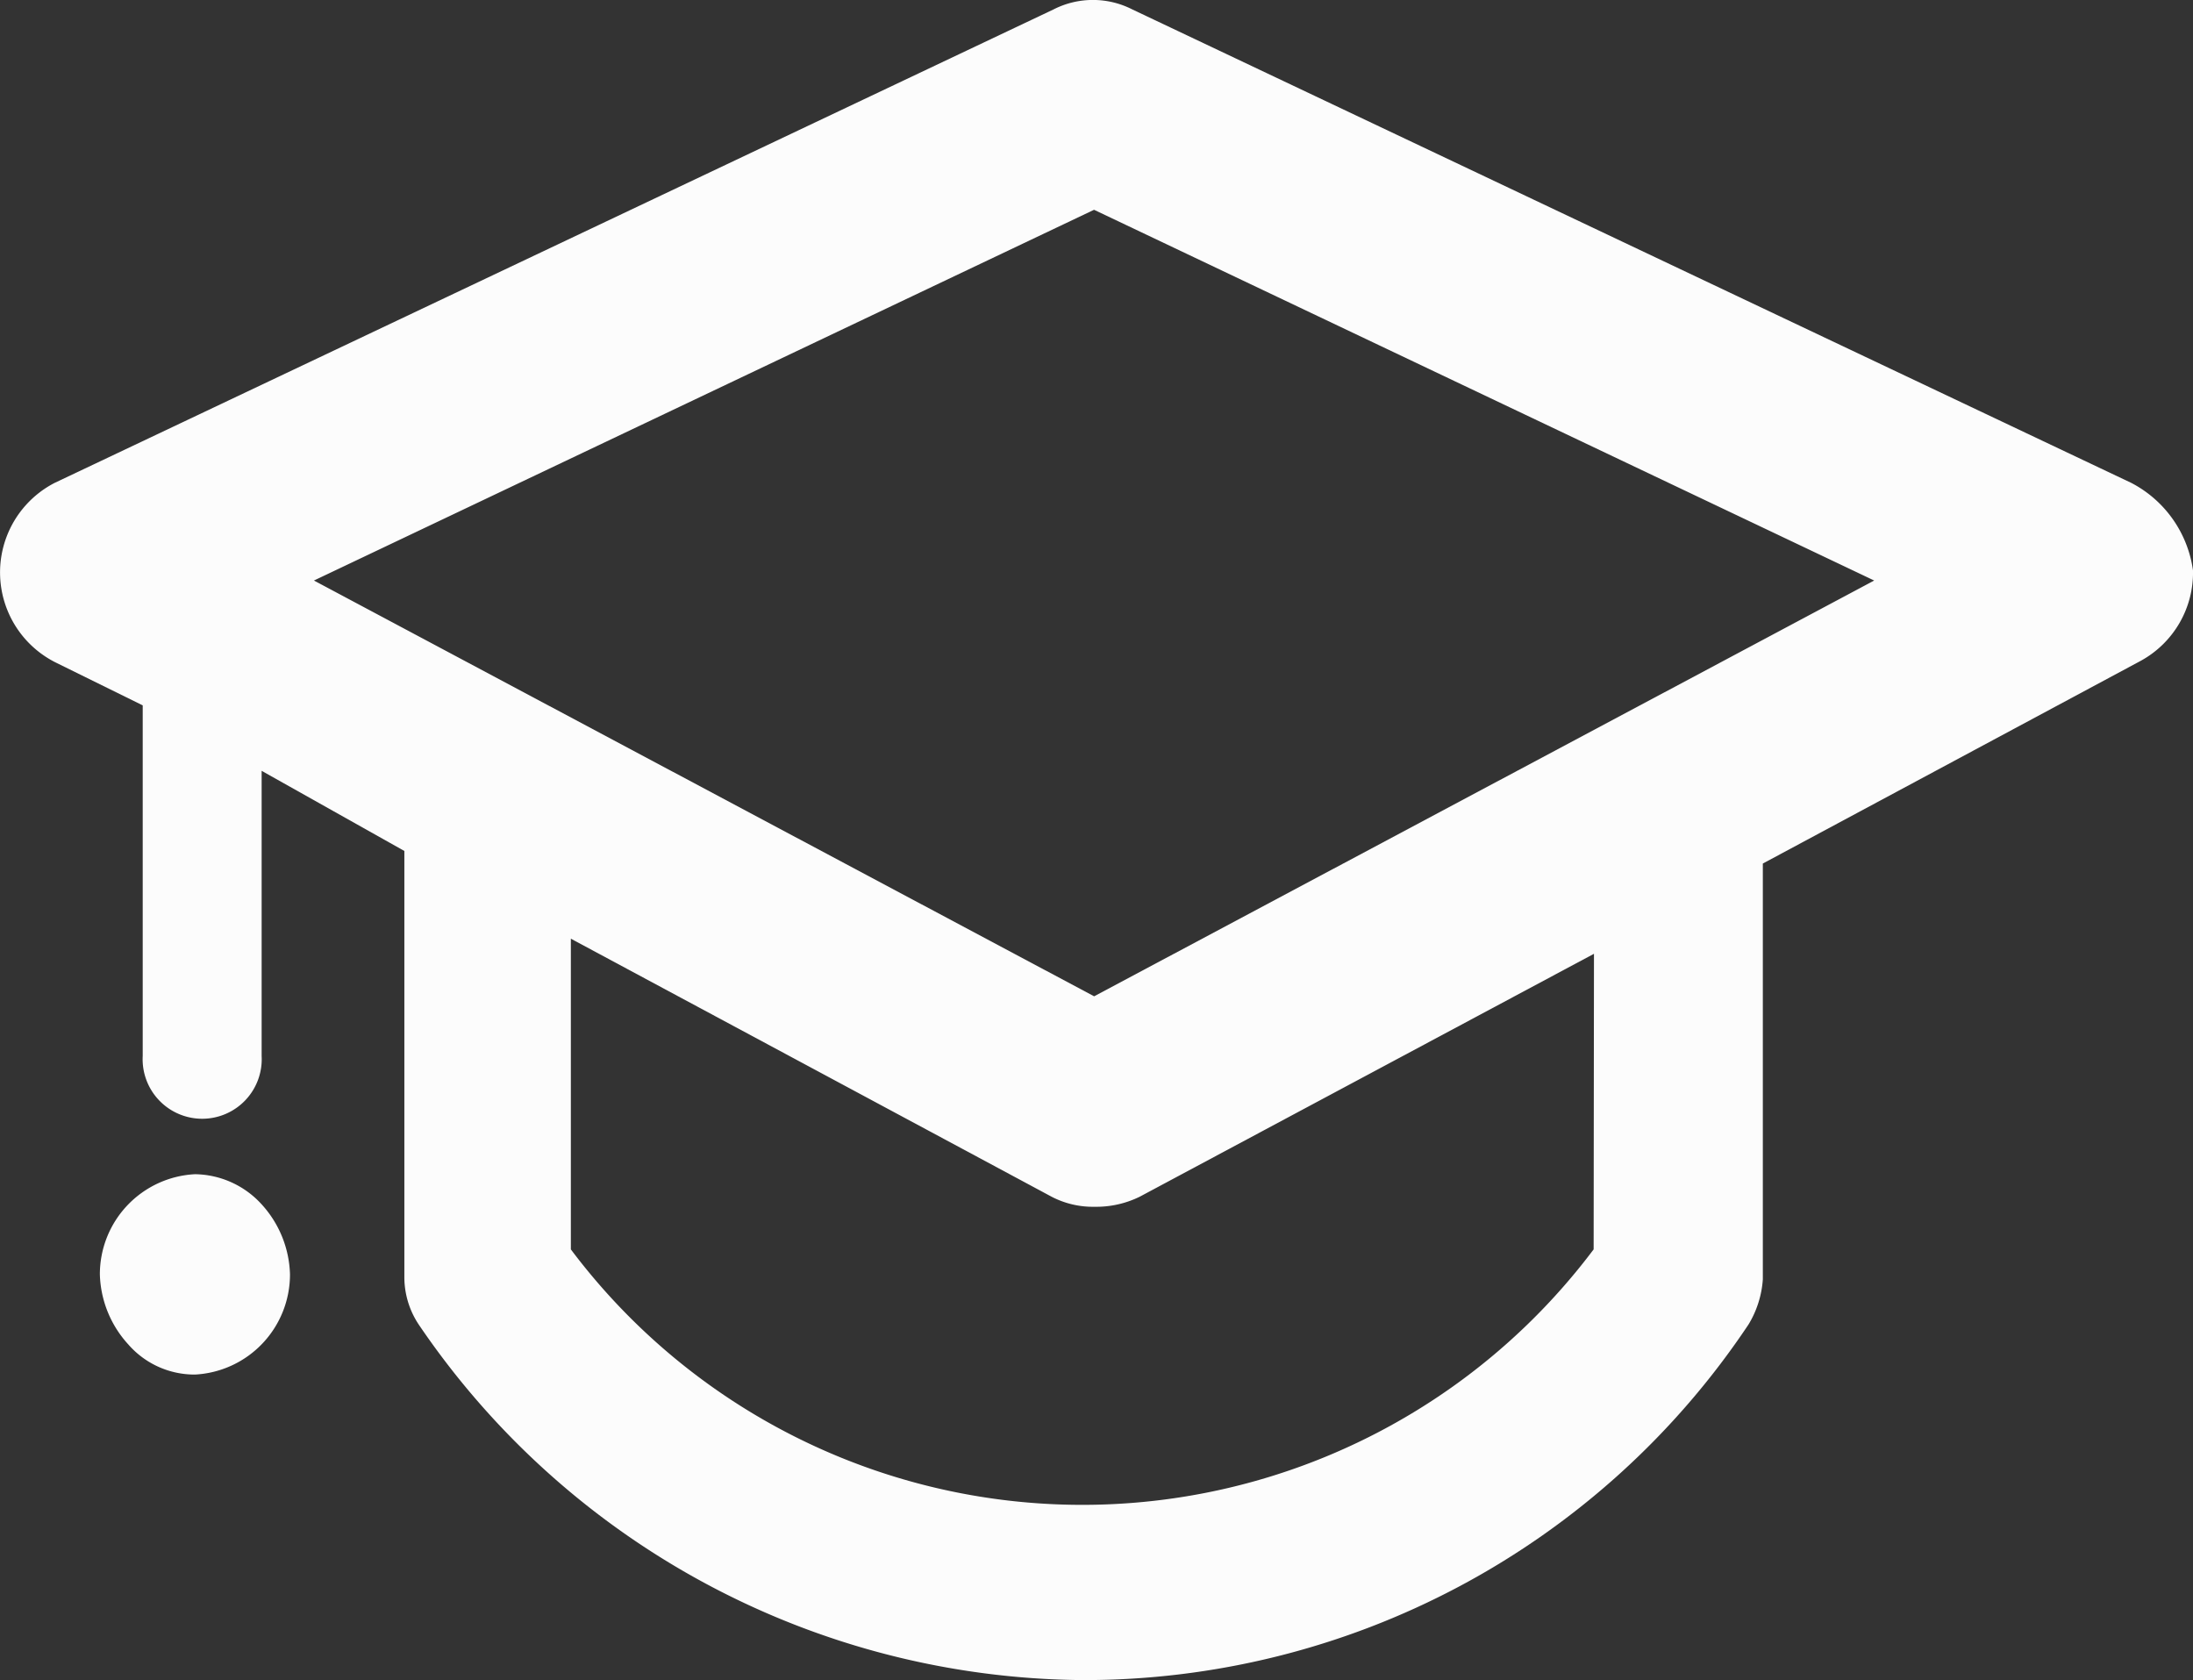 <svg xmlns="http://www.w3.org/2000/svg" width="26" height="19.917" viewBox="0 0 26 19.917">
  <rect x="0" y="0" width="26" height="19.917" fill="#333333" stroke="none"/>
  <path id="XMLID_1705_" d="M25.267,17.949,13.423,12.336a1.027,1.027,0,0,0-.931,0L.649,17.949a1.194,1.194,0,0,0,.028,2.138l1.015.5v4.157a.706.706,0,1,0,1.41,0V21.363l1.692.95v5.048a1.014,1.014,0,0,0,.169.564,9.6,9.6,0,0,0,7.868,4.217,9.47,9.47,0,0,0,7.9-4.217,1.186,1.186,0,0,0,.169-.534V22.462l4.484-2.405A1.192,1.192,0,0,0,26,18.988,1.382,1.382,0,0,0,25.267,17.949Zm-6.373,9.087a7.583,7.583,0,0,1-12.126,0V23.353l5.7,3.059a1.06,1.06,0,0,0,.508.119,1.17,1.17,0,0,0,.536-.119l5.386-2.88Zm-5.922-3L3.722,19.107l9.249-4.395,9.249,4.395ZM3.1,26.5a1.282,1.282,0,0,1,.338.831A1.188,1.188,0,0,1,2.312,28.52a1.042,1.042,0,0,1-.79-.356,1.282,1.282,0,0,1-.338-.831,1.188,1.188,0,0,1,1.128-1.188A1.087,1.087,0,0,1,3.1,26.5Z" transform="translate(0 -12.225)" fill="#fcfcfc"/>
</svg>
